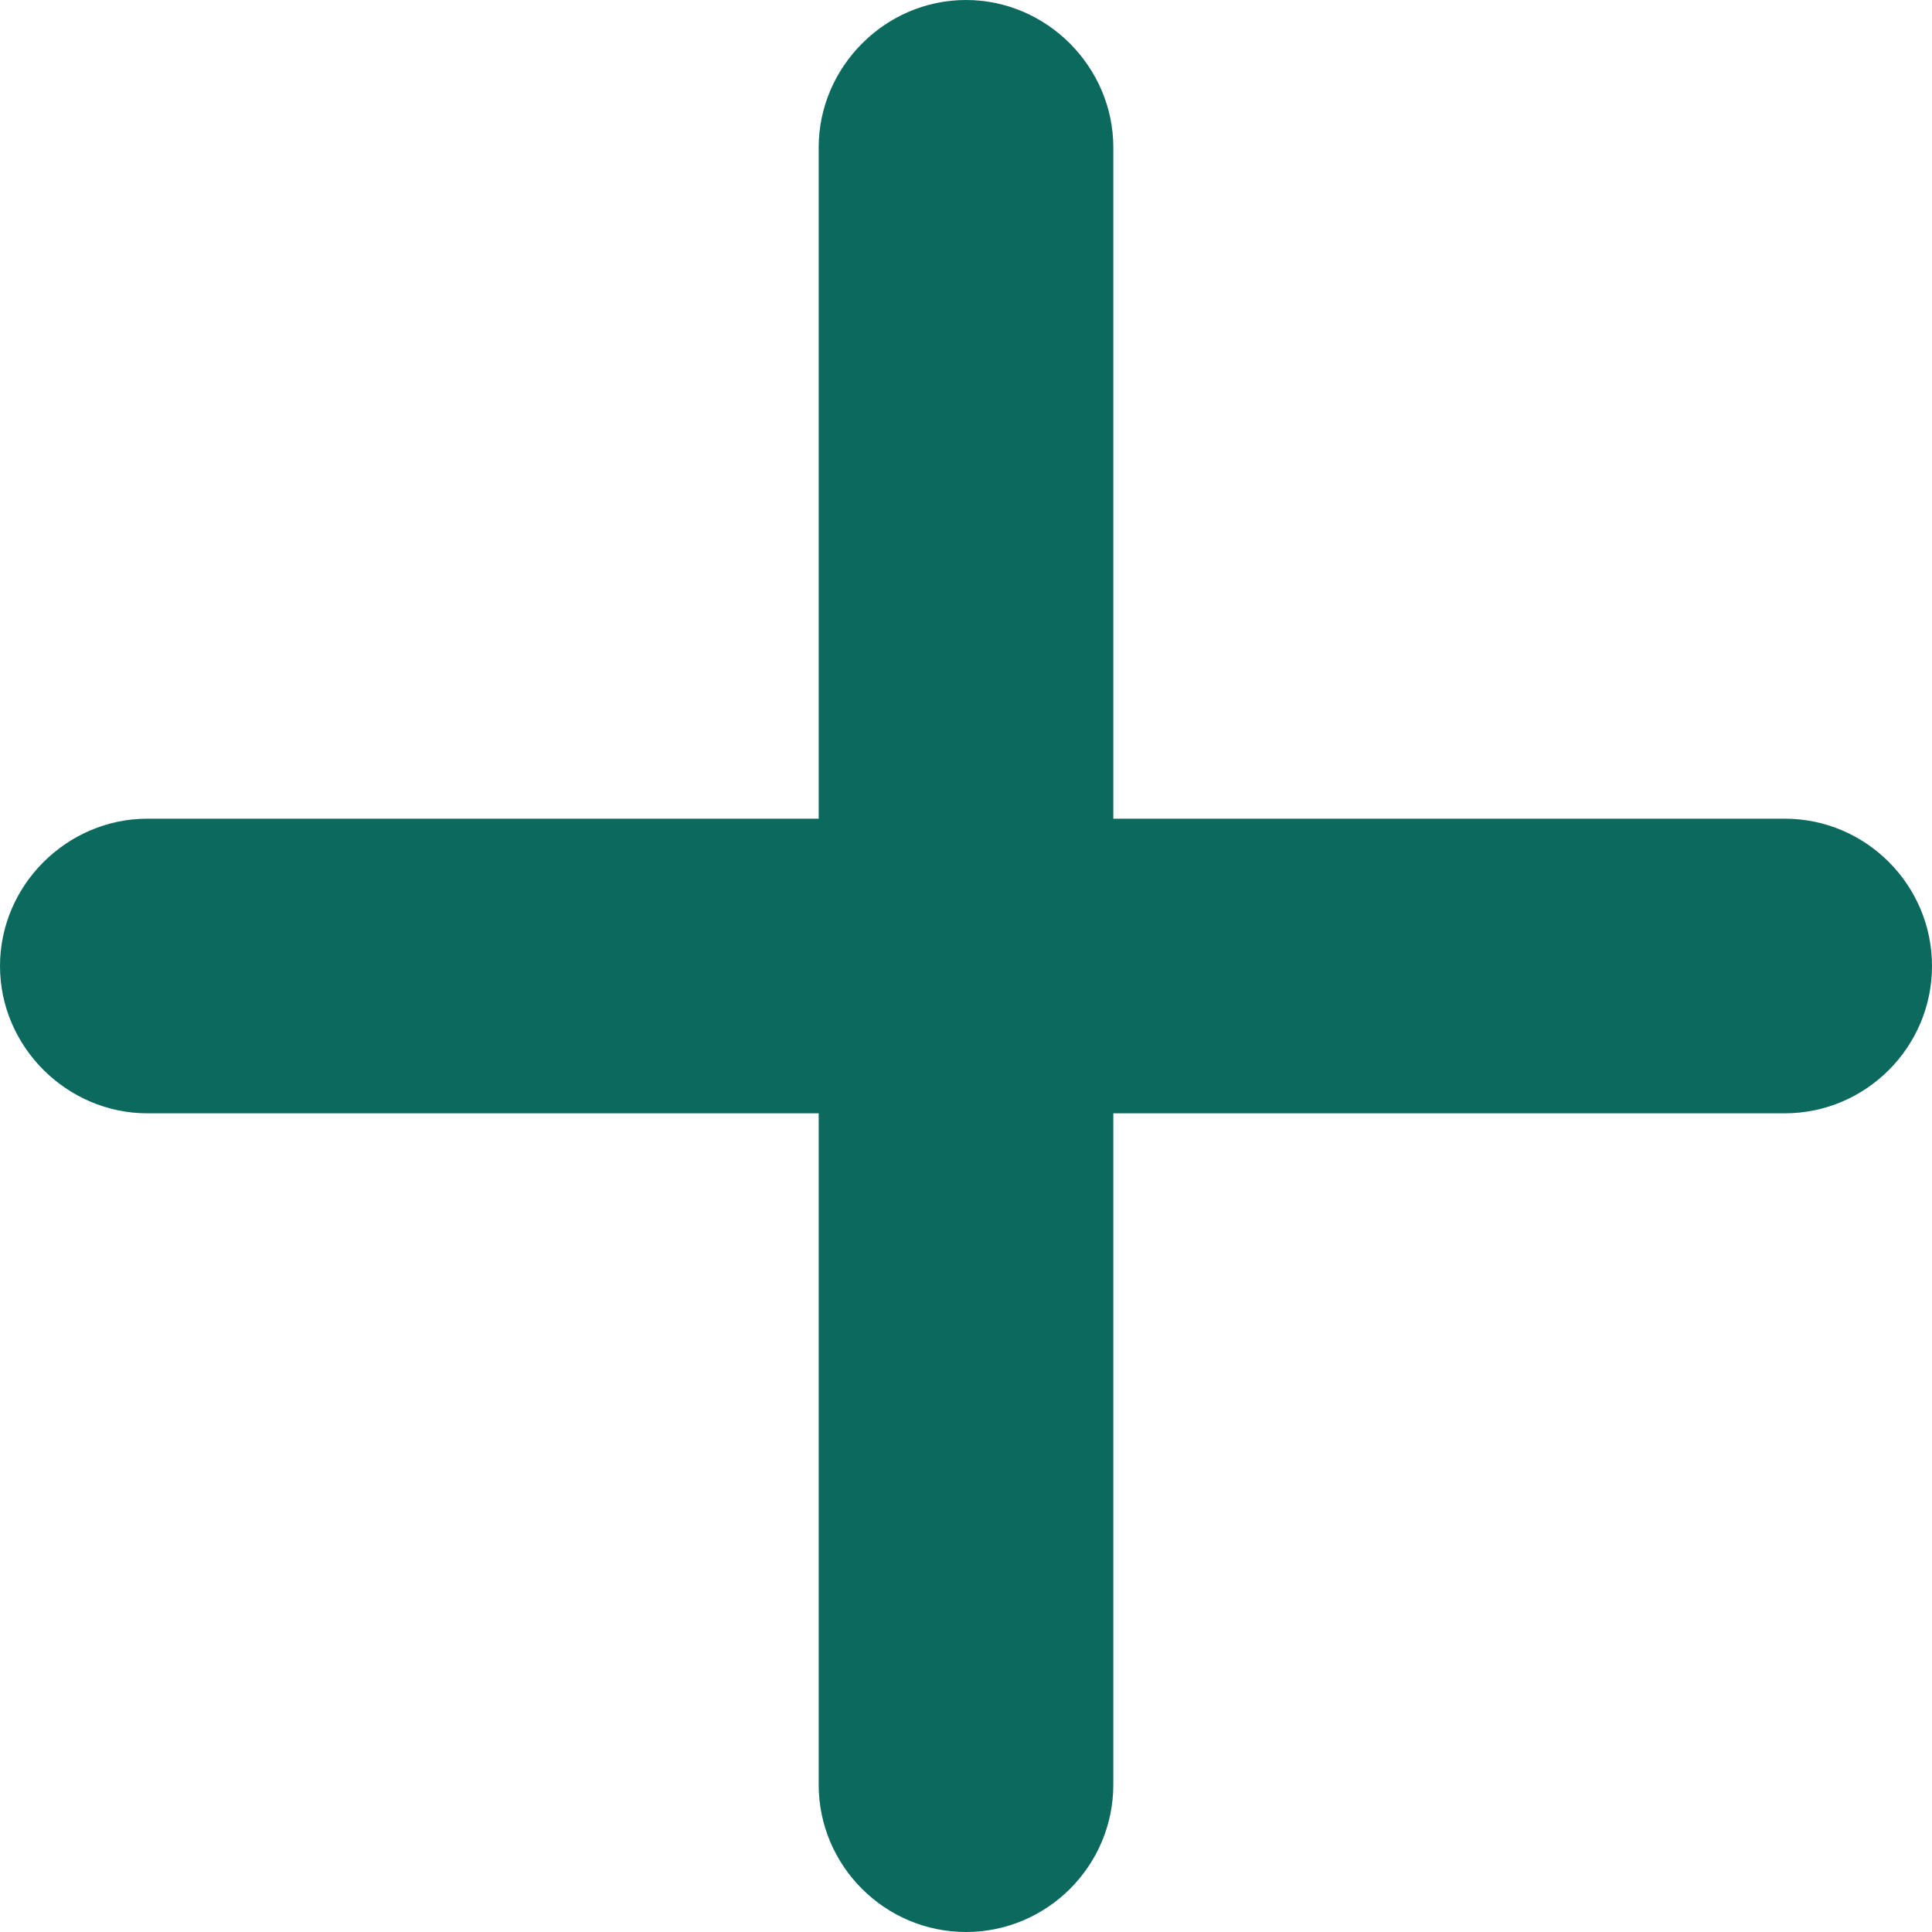 <svg width="12" height="12" viewBox="0 0 12 12" fill="none" xmlns="http://www.w3.org/2000/svg">
<path d="M0 6C0 6.504 0.418 6.915 0.915 6.915H5.085V11.085C5.085 11.589 5.496 12 6 12C6.504 12 6.915 11.589 6.915 11.085V6.915H11.085C11.589 6.915 12 6.504 12 6C12 5.496 11.589 5.085 11.085 5.085H6.915V0.915C6.915 0.418 6.504 0 6 0C5.496 0 5.085 0.418 5.085 0.915V5.085H0.915C0.418 5.085 0 5.496 0 6Z" fill="#0C695E"/>
</svg>
